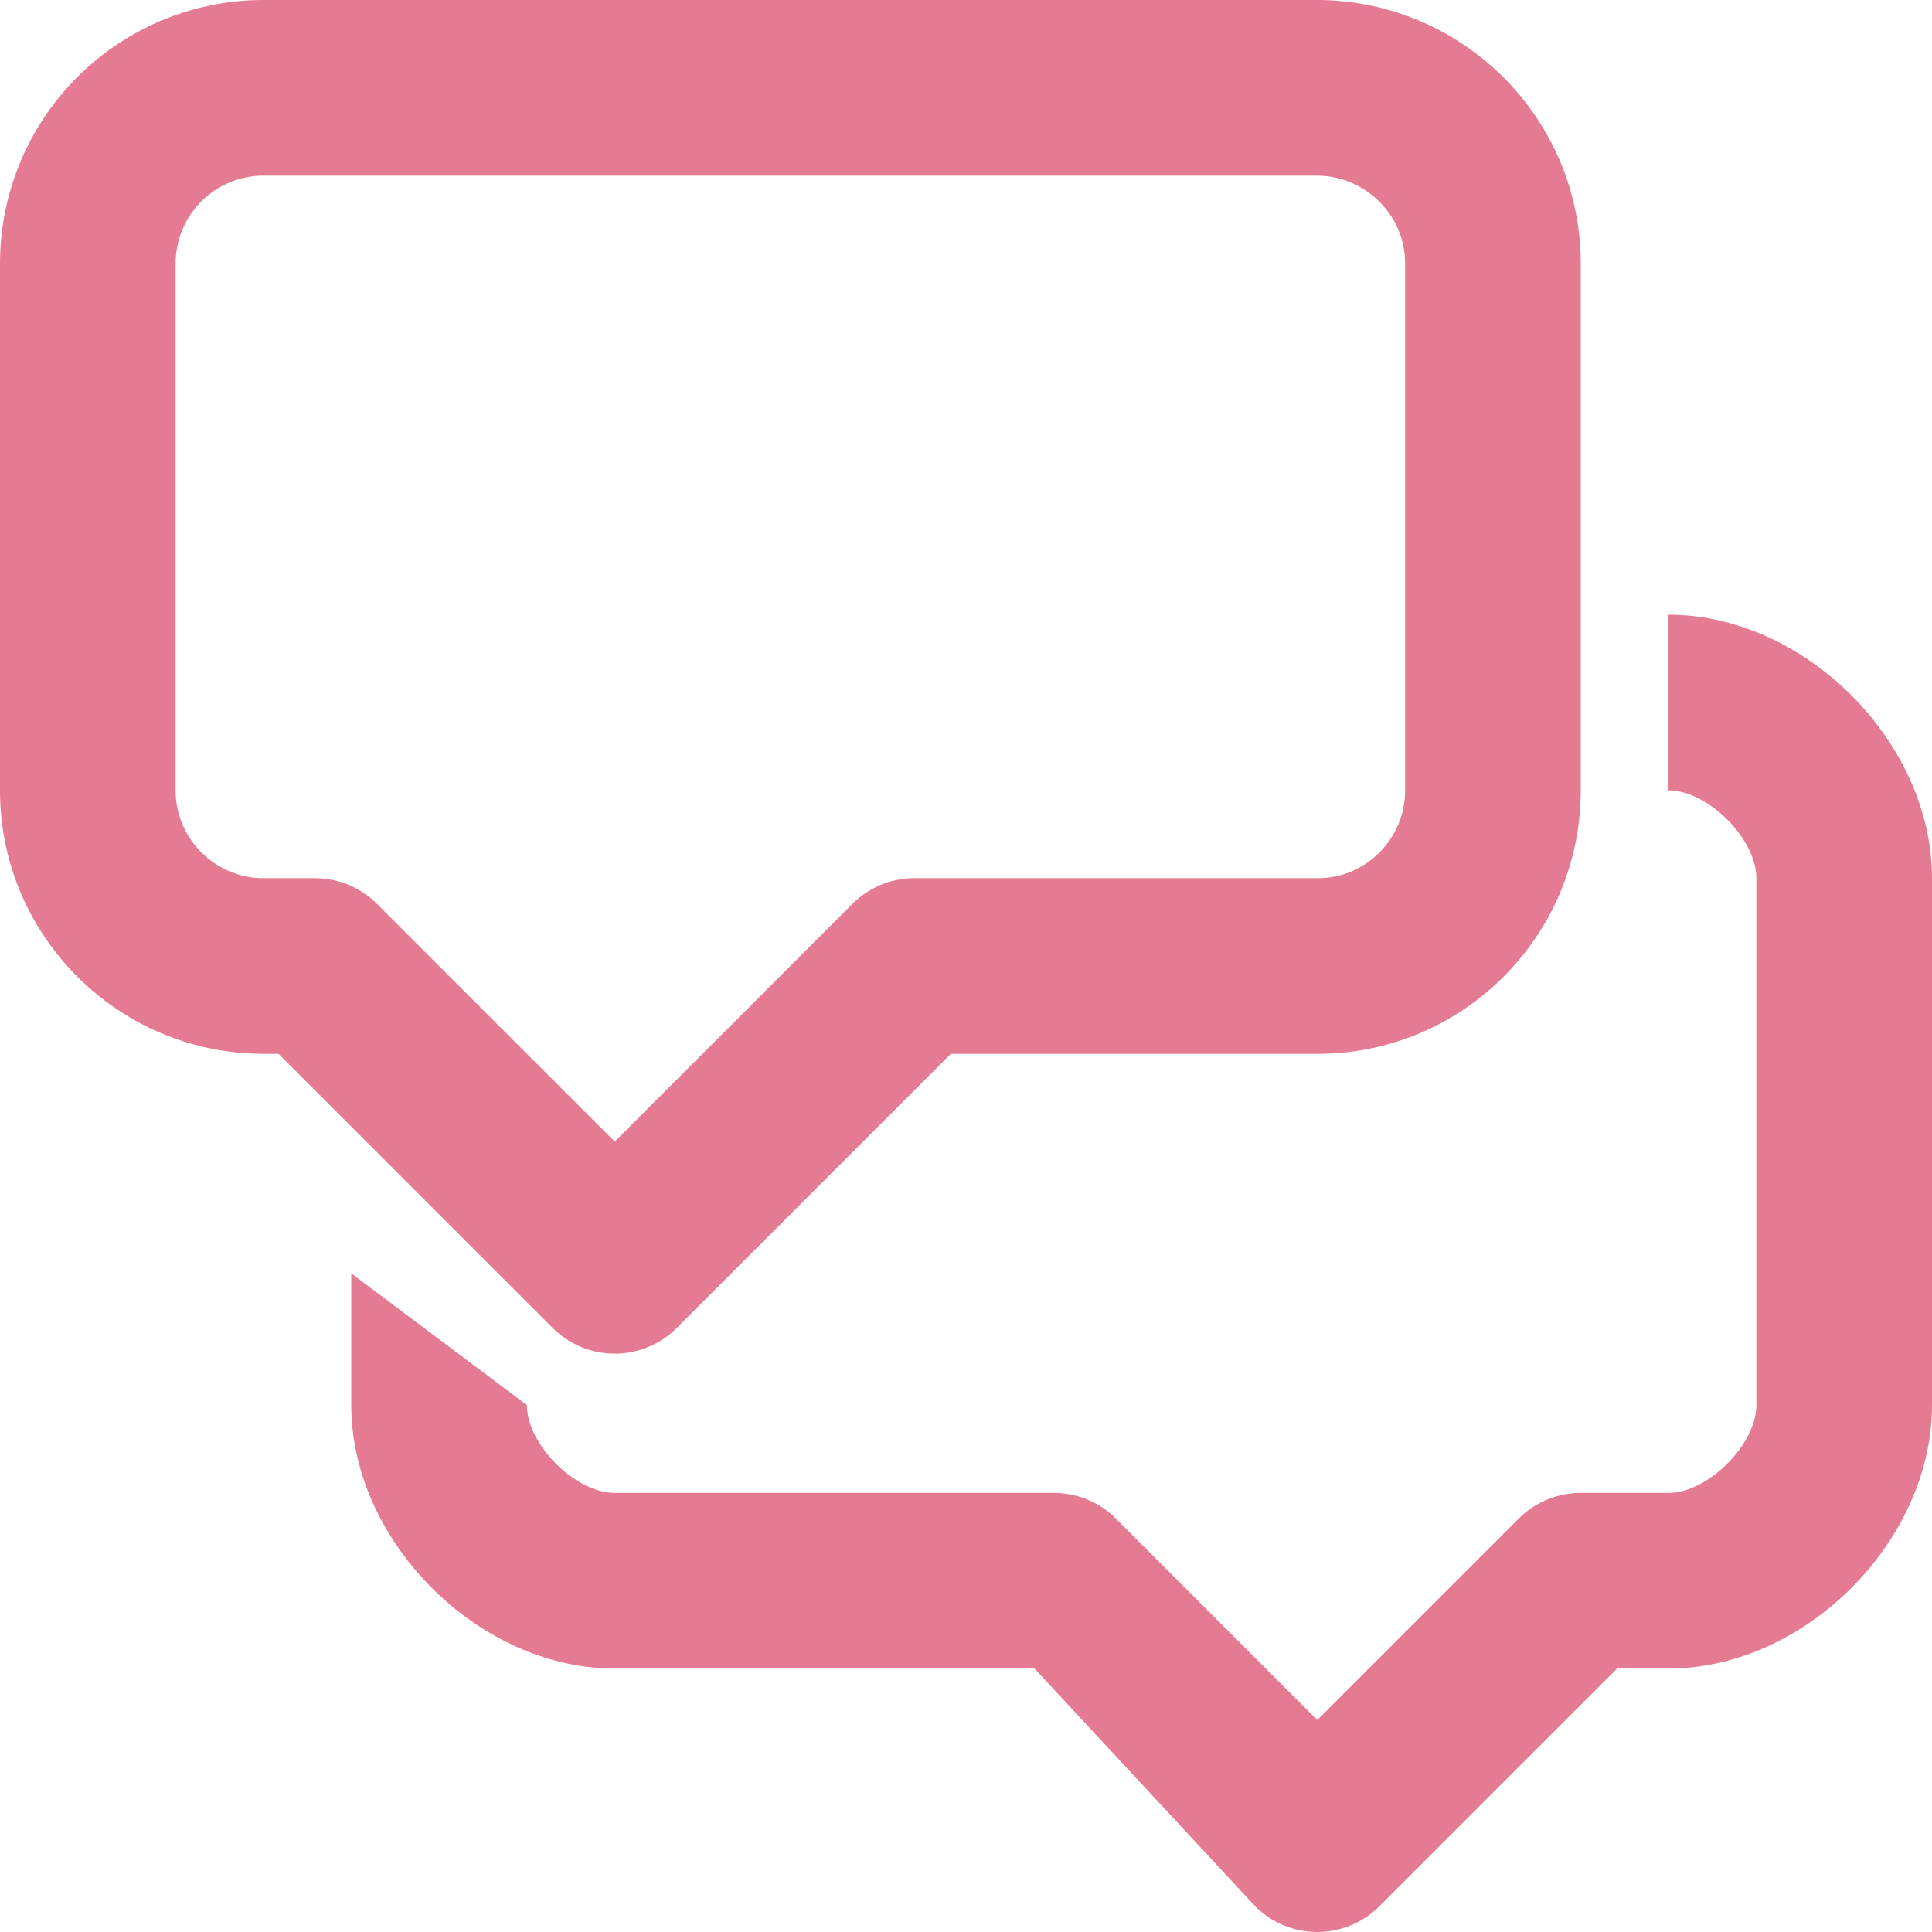 <svg xmlns="http://www.w3.org/2000/svg" width="22" height="22" viewBox="0 0 22 22">
    <g fill="none" fill-rule="evenodd">
        <path fill="#E57B93" fill-rule="nonzero" d="M14.293 21.707a1 1 0 0 0 1.414 0L18.414 19H19c1.552 0 3-1.448 3-3v-6c0-1.552-1.448-3-3-3v2c.448 0 1 .552 1 1v6c0 .448-.552 1-1 1h-1a1 1 0 0 0-.707.293L15 19.586l-2.293-2.293A1 1 0 0 0 12 17H7c-.448 0-1-.552-1-1l-2-1.5V16c0 1.552 1.448 3 3 3h4.78l2.513 2.707z"/>
        <path stroke="#E57B93" stroke-linejoin="round" stroke-width="2" d="M3.586 11l2.707 2.707.707.707.707-.707L10.414 11h4.595C16.104 11 17 10.103 17 9.003V2.997C17 1.897 16.098 1 14.993 1H3.007A2.001 2.001 0 0 0 1 2.997v6.006C1 10.101 1.897 11 3 11h.586z"/>
    </g>
</svg>
